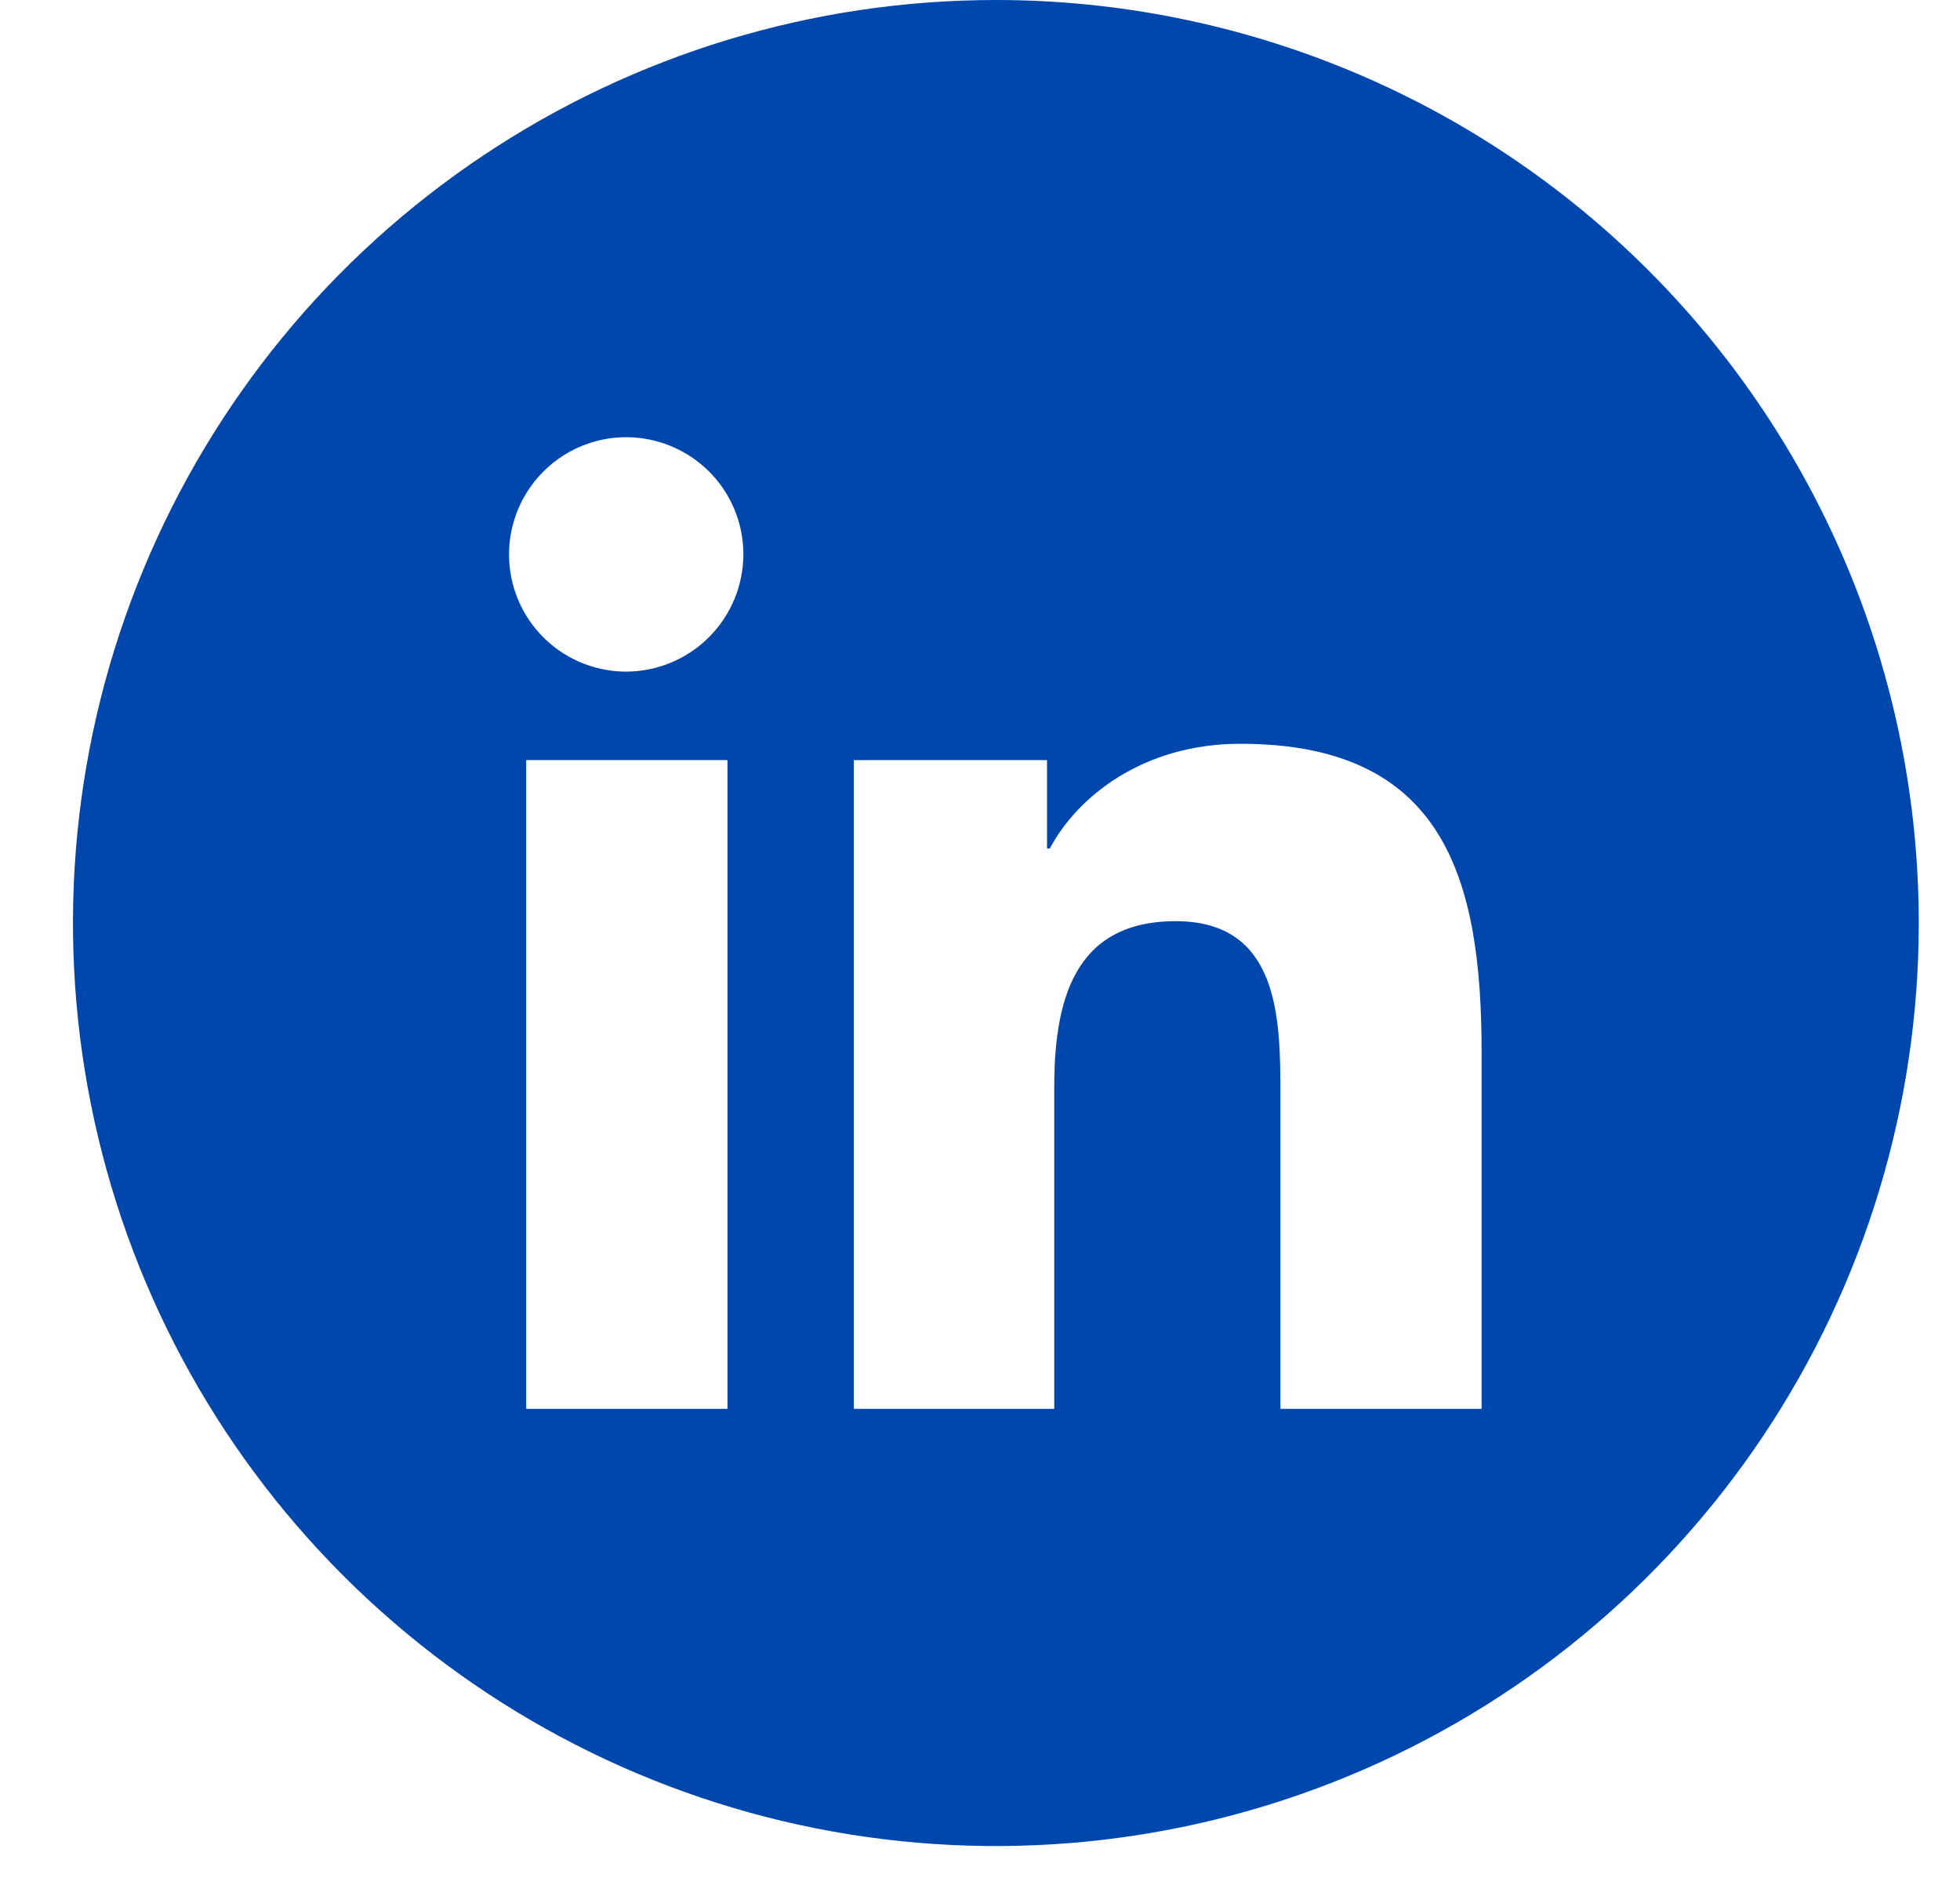 <svg width="26" height="25" viewBox="0 0 26 25" fill="none" xmlns="http://www.w3.org/2000/svg">
<path d="M13.21 0C10.789 0 8.422 0.718 6.409 2.063C4.395 3.408 2.826 5.321 1.9 7.558C0.973 9.795 0.731 12.256 1.203 14.631C1.675 17.006 2.841 19.187 4.554 20.899C6.266 22.611 8.447 23.777 10.822 24.25C13.197 24.722 15.658 24.48 17.895 23.553C20.132 22.627 22.044 21.058 23.39 19.044C24.735 17.031 25.453 14.664 25.453 12.243C25.453 8.996 24.163 5.882 21.867 3.586C19.571 1.29 16.457 0 13.21 0ZM9.65 18.686H6.98V10.082H9.65V18.686ZM8.313 8.908C8.006 8.909 7.705 8.819 7.449 8.65C7.192 8.48 6.992 8.238 6.873 7.955C6.755 7.671 6.722 7.359 6.781 7.057C6.84 6.756 6.986 6.478 7.203 6.26C7.419 6.041 7.695 5.892 7.996 5.83C8.298 5.769 8.61 5.798 8.895 5.915C9.179 6.031 9.423 6.229 9.595 6.483C9.767 6.738 9.86 7.038 9.861 7.346C9.862 7.758 9.7 8.153 9.41 8.446C9.12 8.739 8.725 8.905 8.313 8.908ZM19.654 18.686H16.985V14.498C16.985 13.499 16.965 12.218 15.596 12.218C14.227 12.218 13.985 13.304 13.985 14.425V18.686H11.326V10.082H13.889V11.255H13.926C14.282 10.579 15.153 9.865 16.453 9.865C19.156 9.865 19.654 11.647 19.654 13.96V18.686Z" fill="#0047AD"/>
</svg>
